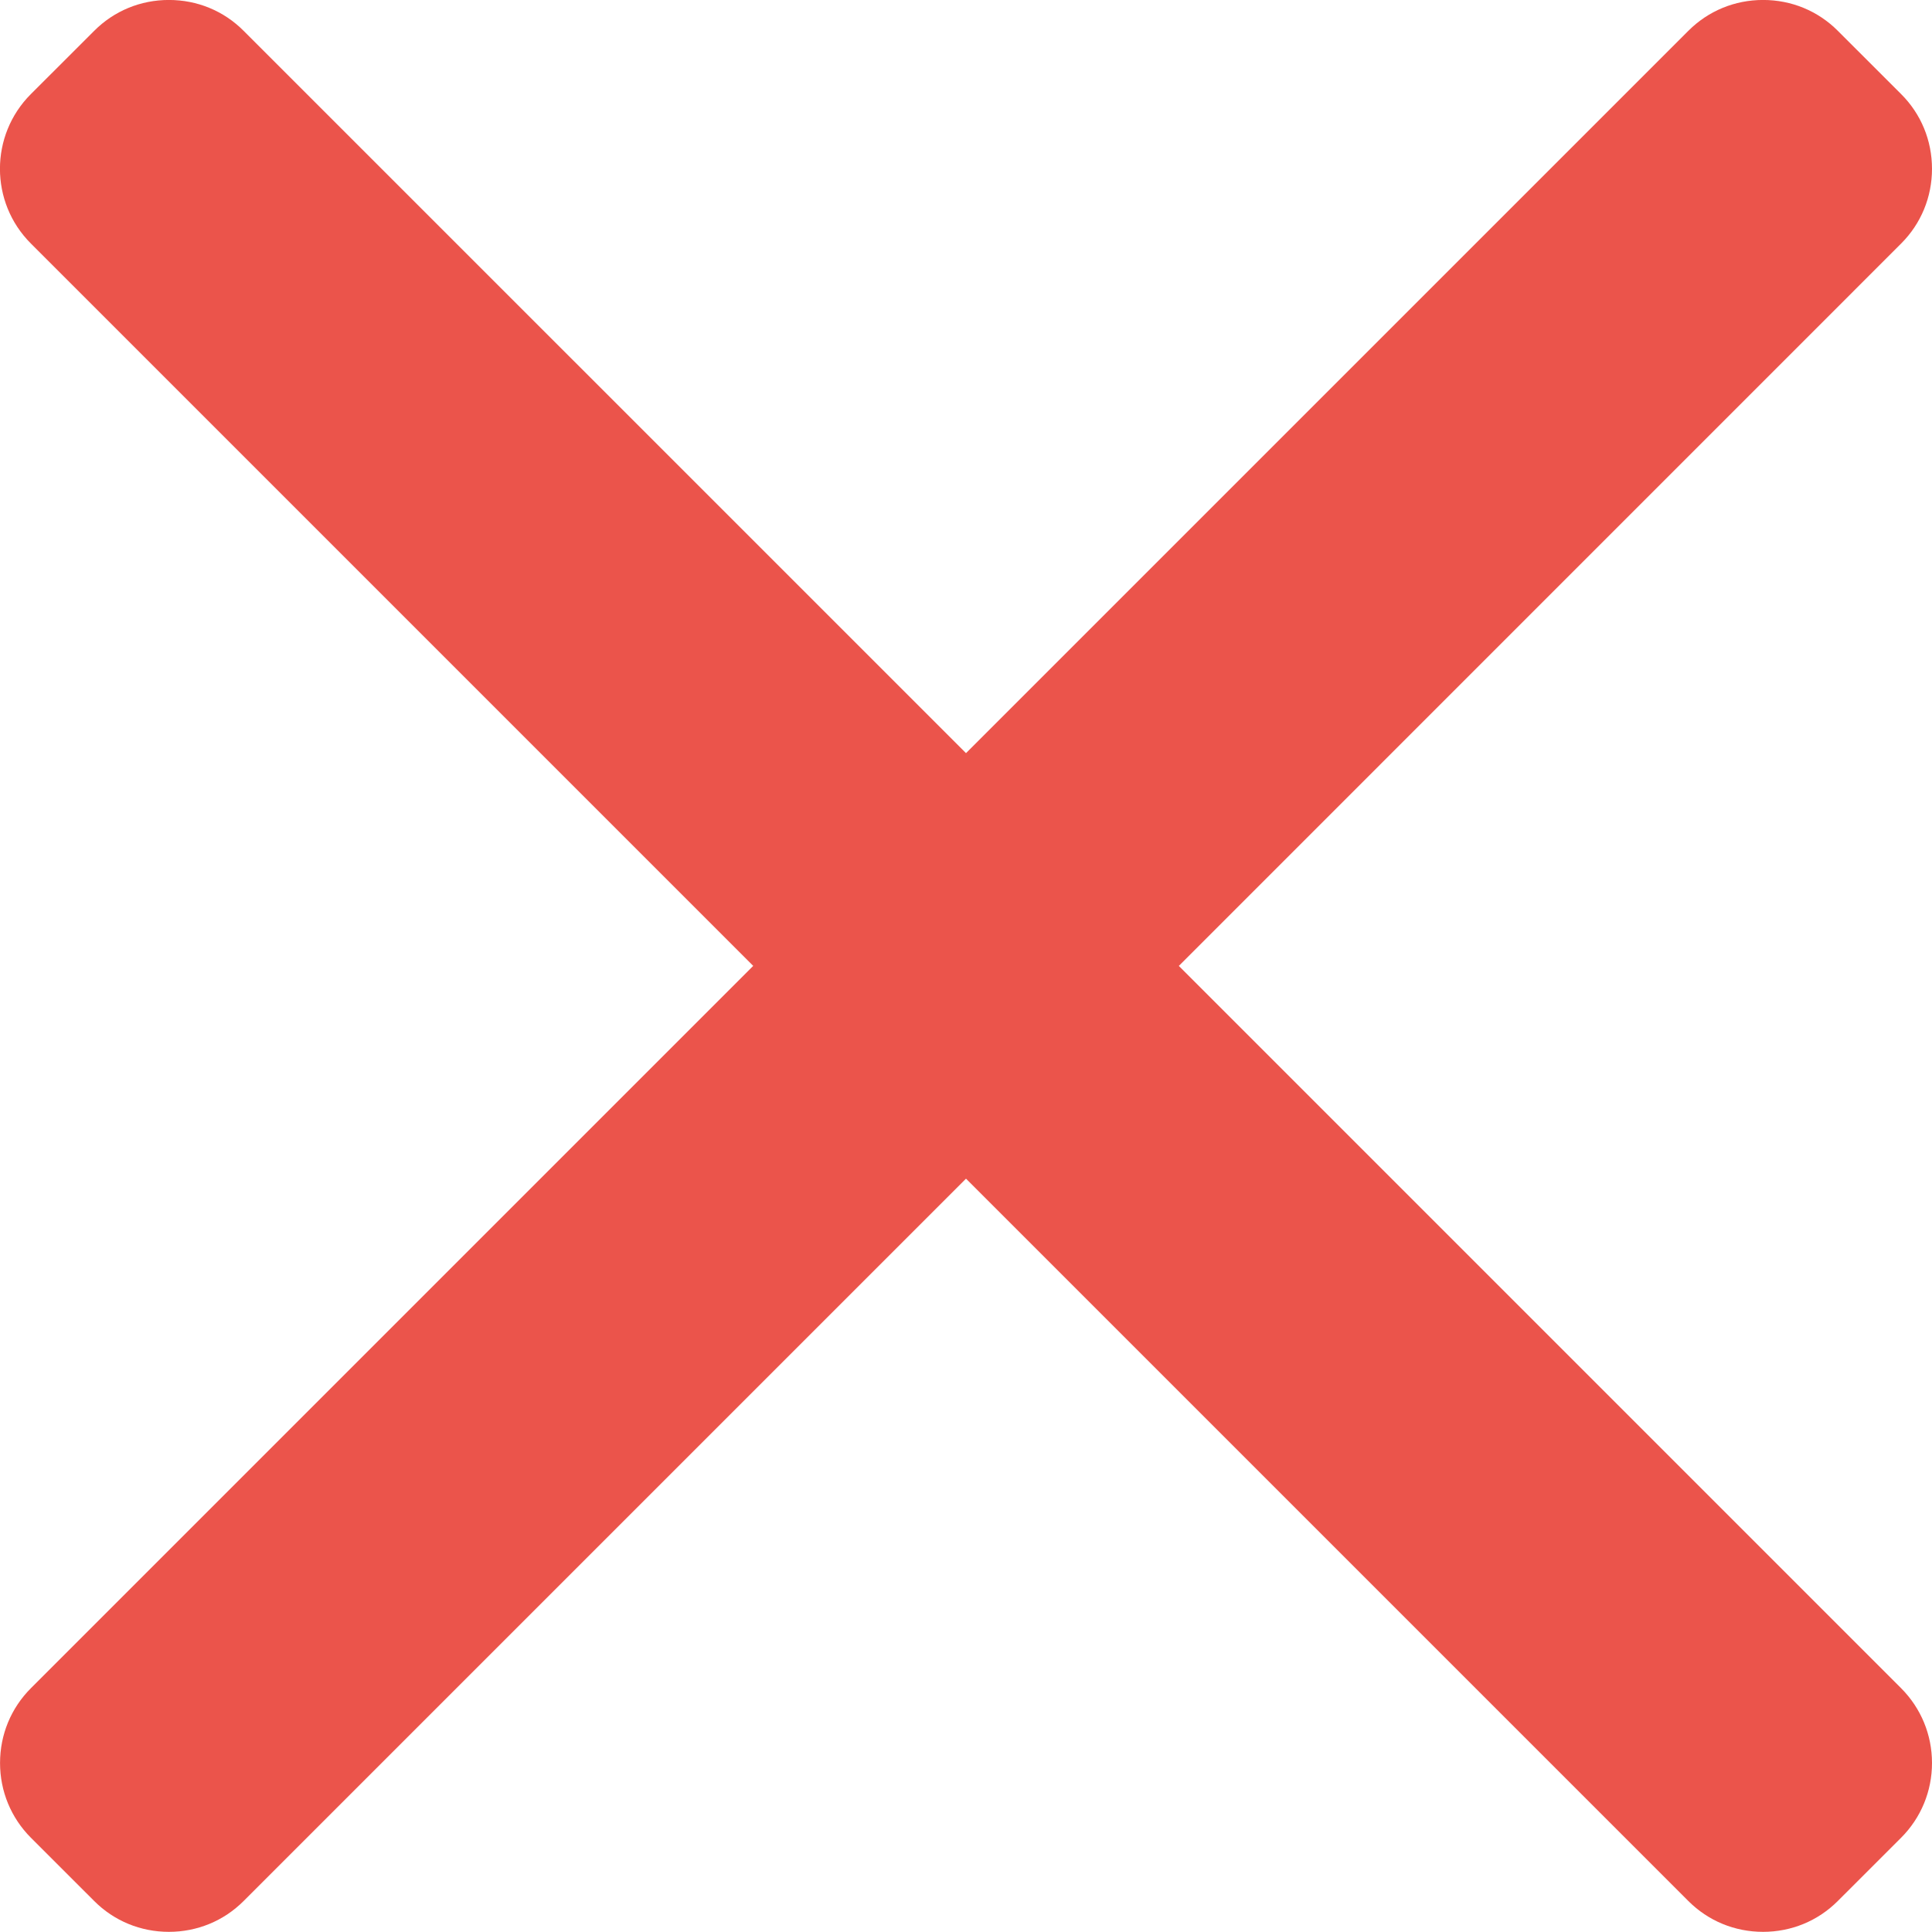 <?xml version="1.0" encoding="utf-8"?>
<!-- Generator: Adobe Illustrator 16.0.0, SVG Export Plug-In . SVG Version: 6.00 Build 0)  -->
<!DOCTYPE svg PUBLIC "-//W3C//DTD SVG 1.1//EN" "http://www.w3.org/Graphics/SVG/1.1/DTD/svg11.dtd">
<svg version="1.1" id="Layer_1" xmlns="http://www.w3.org/2000/svg" xmlns:xlink="http://www.w3.org/1999/xlink" x="0px" y="0px"
	 width="50px" height="49.996px" viewBox="4085.235 8166.422 50 49.996" enable-background="new 4085.235 8166.422 50 49.996"
	 xml:space="preserve">
<g>
	<g>
		<path fill="#EB544B" d="M4115.743,8191.42l18.693-18.695c0.515-0.514,0.799-1.201,0.799-1.934s-0.283-1.42-0.799-1.934
			l-1.638-1.637c-0.515-0.517-1.202-0.799-1.935-0.799c-0.731,0-1.418,0.282-1.934,0.799l-18.694,18.693l-18.695-18.693
			c-0.514-0.517-1.201-0.799-1.934-0.799c-0.732,0-1.418,0.282-1.933,0.799l-1.639,1.637c-1.067,1.066-1.067,2.802,0,3.867
			l18.694,18.695l-18.694,18.694c-0.515,0.516-0.798,1.202-0.798,1.935c0,0.731,0.284,1.418,0.798,1.934l1.639,1.638
			c0.514,0.516,1.201,0.798,1.933,0.798c0.732,0,1.419-0.282,1.934-0.798l18.695-18.694l18.694,18.694
			c0.516,0.516,1.201,0.798,1.934,0.798l0,0c0.732,0,1.419-0.282,1.934-0.798l1.639-1.638c0.514-0.515,0.799-1.202,0.799-1.934
			c0-0.732-0.285-1.419-0.799-1.935L4115.743,8191.42z"/>
	</g>
</g>
</svg>
